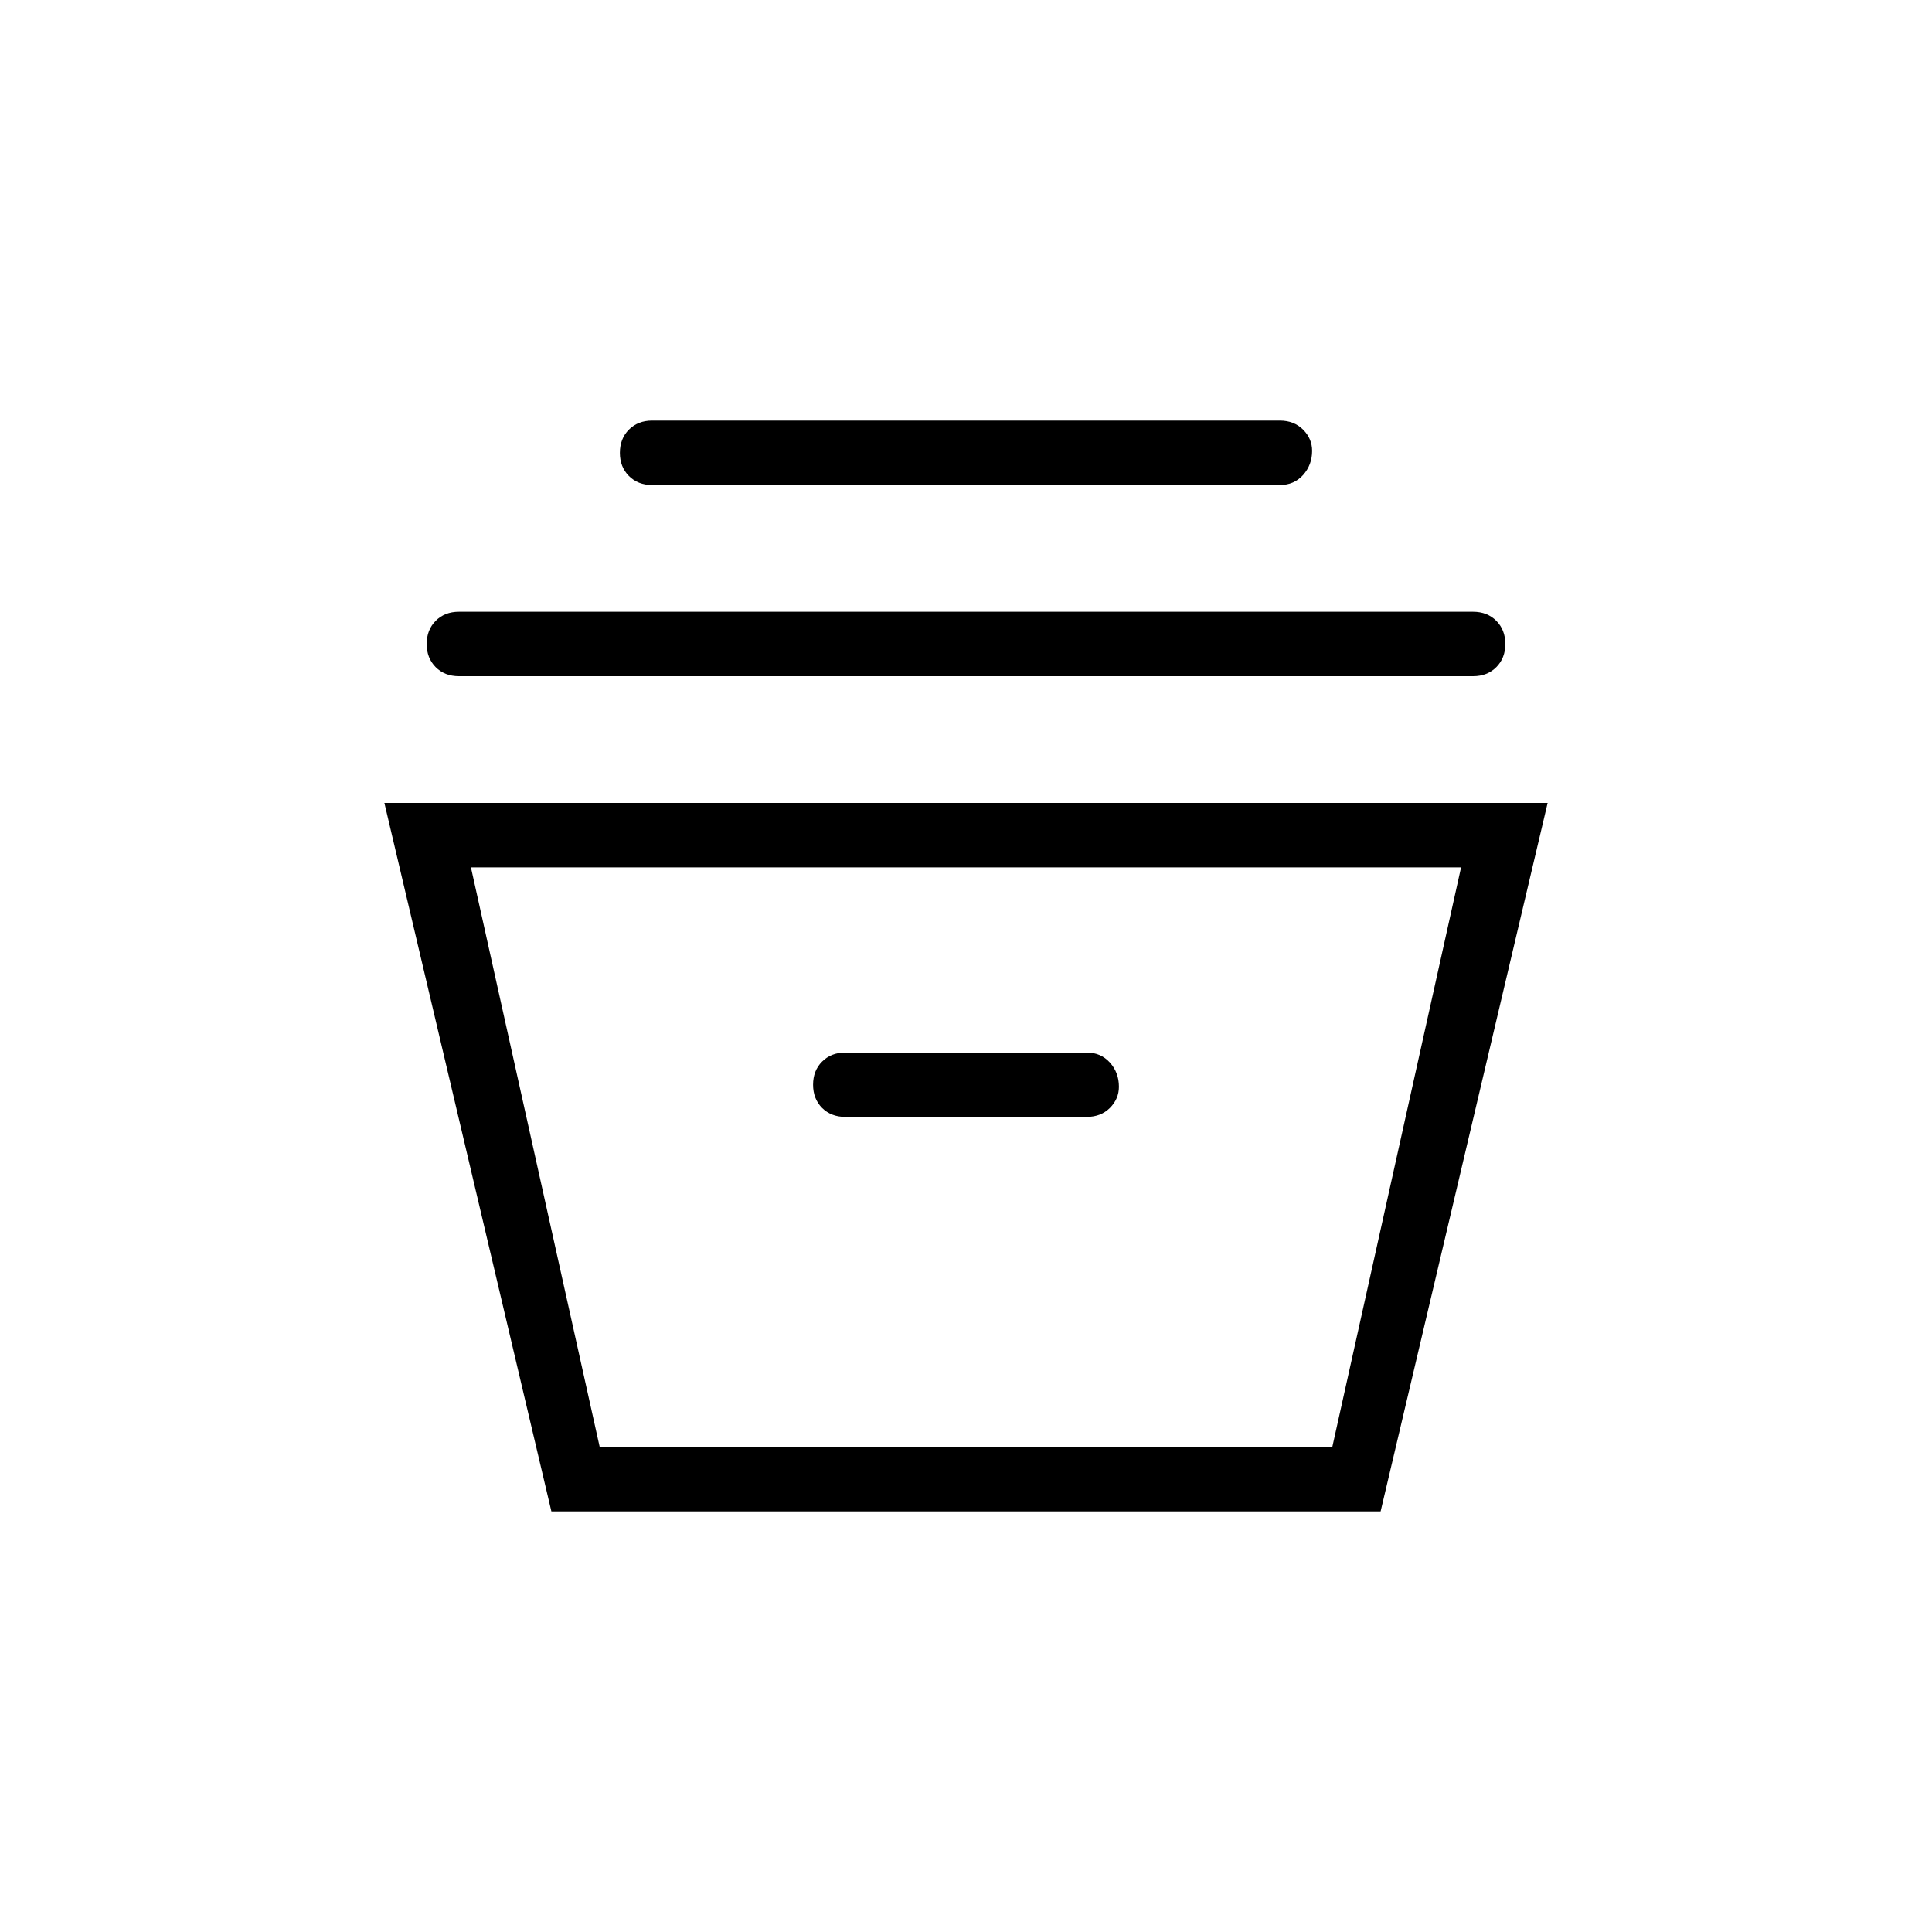 <svg xmlns="http://www.w3.org/2000/svg" height="20" width="20"><path d="M5.708 15.646 3.979 8.312h12.042l-1.729 7.334Zm.5-.667h7.584l1.333-6H4.875Zm2.542-3.417h2.5q.146 0 .24-.093.093-.094.093-.219 0-.146-.093-.25-.094-.104-.24-.104h-2.5q-.146 0-.24.094-.093.093-.093.239t.093.24q.094.093.24.093ZM4.75 7q-.146 0-.24-.094-.093-.094-.093-.239 0-.146.093-.24.094-.094.24-.094h10.5q.146 0 .24.094.093.094.093.24 0 .145-.093.239-.094.094-.24.094Zm2-1.979q-.146 0-.24-.094-.093-.094-.093-.239 0-.146.093-.24.094-.094.24-.094h6.5q.146 0 .24.094.093.094.093.219 0 .145-.093.25-.094.104-.24.104Zm-.542 9.958h7.584Z"/></svg>